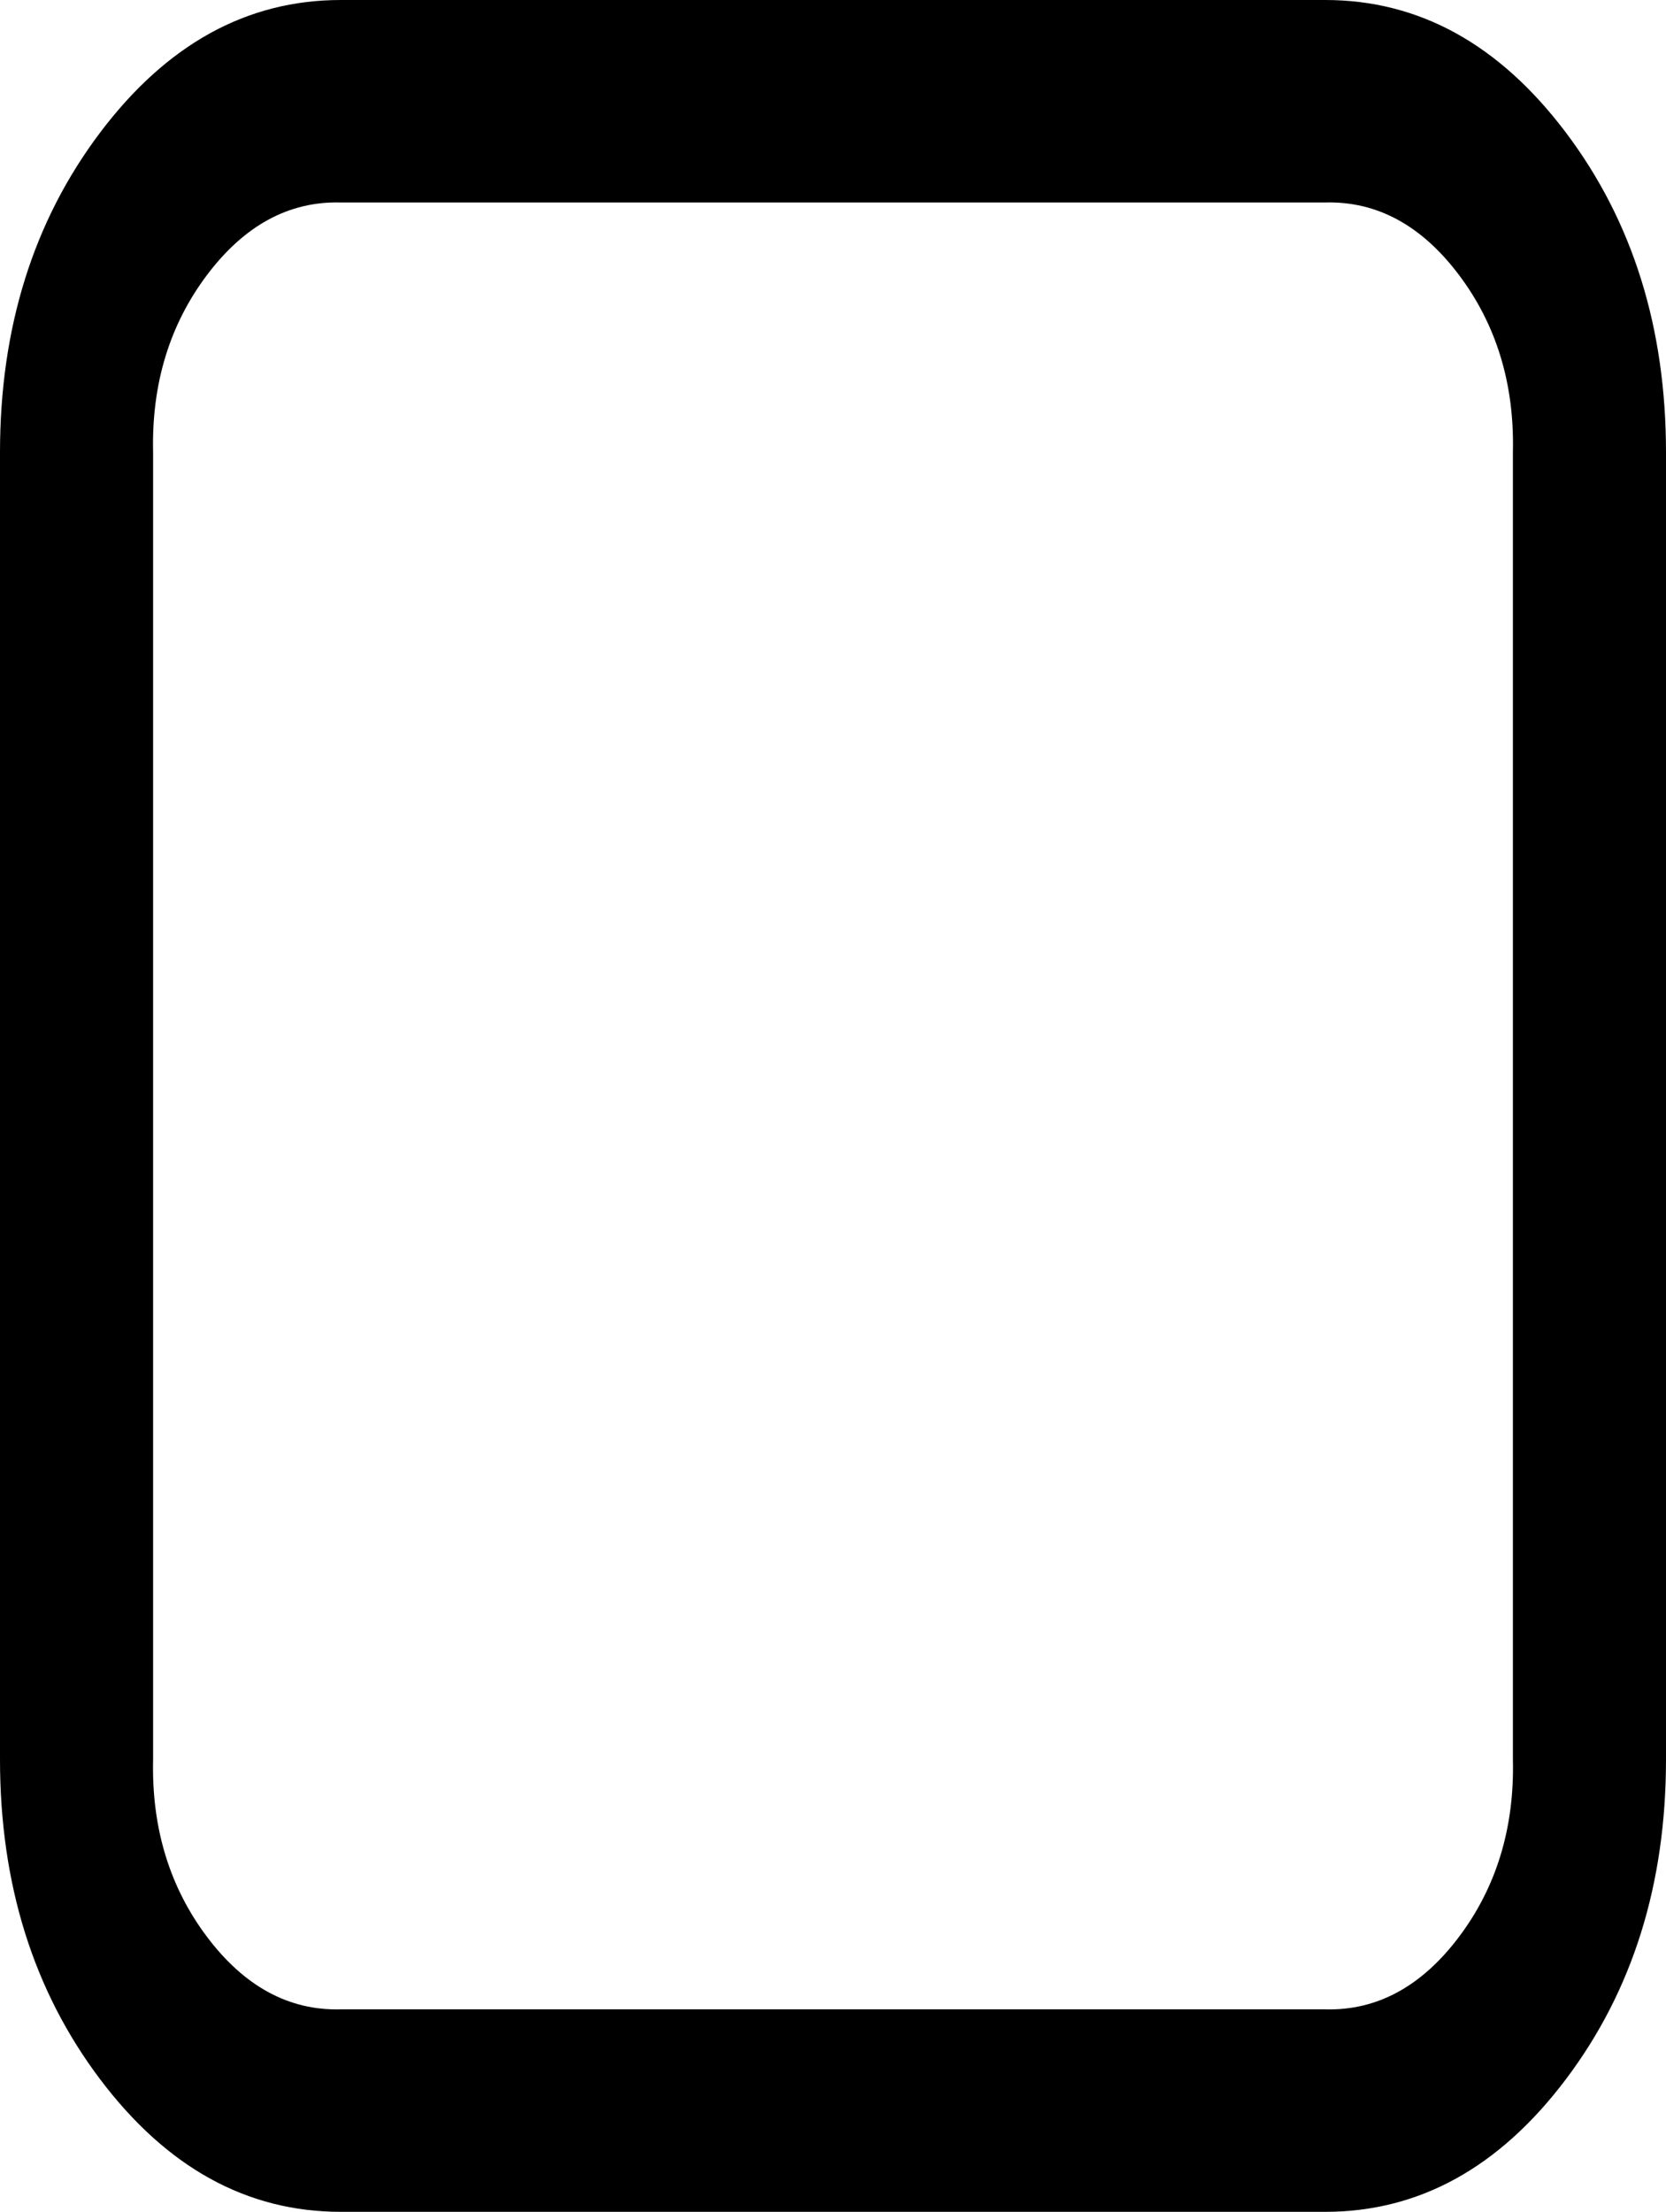 ﻿<?xml version="1.0" encoding="utf-8"?>
<svg version="1.1" xmlns:xlink="http://www.w3.org/1999/xlink" width="642px" height="852px" xmlns="http://www.w3.org/2000/svg">
  <g transform="matrix(1 0 0 1 -121 -100 )">
    <path d="M 562.206 105.895  C 547.919 86.935  530.744 77.455  510.682 78  L 131.318 78  C 111.256 77.455  94.081 86.935  79.794 105.895  C 65.507 124.855  58.364 147.648  59 174.273  L 59 677.727  C 58.364 704.352  65.507 727.145  79.794 746.105  C 94.081 765.065  111.256 774.545  131.318 774  L 510.682 774  C 530.744 774.545  547.919 765.065  562.206 746.105  C 576.493 727.145  583.636 704.352  583 677.727  L 583 174.273  C 583.636 147.648  576.493 124.855  562.206 105.895  Z M 603.471 51.132  C 629.157 85.22  642 126.267  642 174.273  L 642 677.727  C 642 725.733  629.157 766.78  603.471 800.868  C 577.785 834.956  546.855 852  510.682 852  L 131.318 852  C 95.145 852  64.215 834.956  38.529 800.868  C 12.843 766.78  0 725.733  0 677.727  L 0 174.273  C 0 126.267  12.843 85.22  38.529 51.132  C 64.215 17.044  95.145 0  131.318 0  L 510.682 0  C 546.855 0  577.785 17.044  603.471 51.132  Z " fill-rule="nonzero" fill="#000000" stroke="none" transform="matrix(1 0 0 1 121 100 )" />
  </g>
</svg>